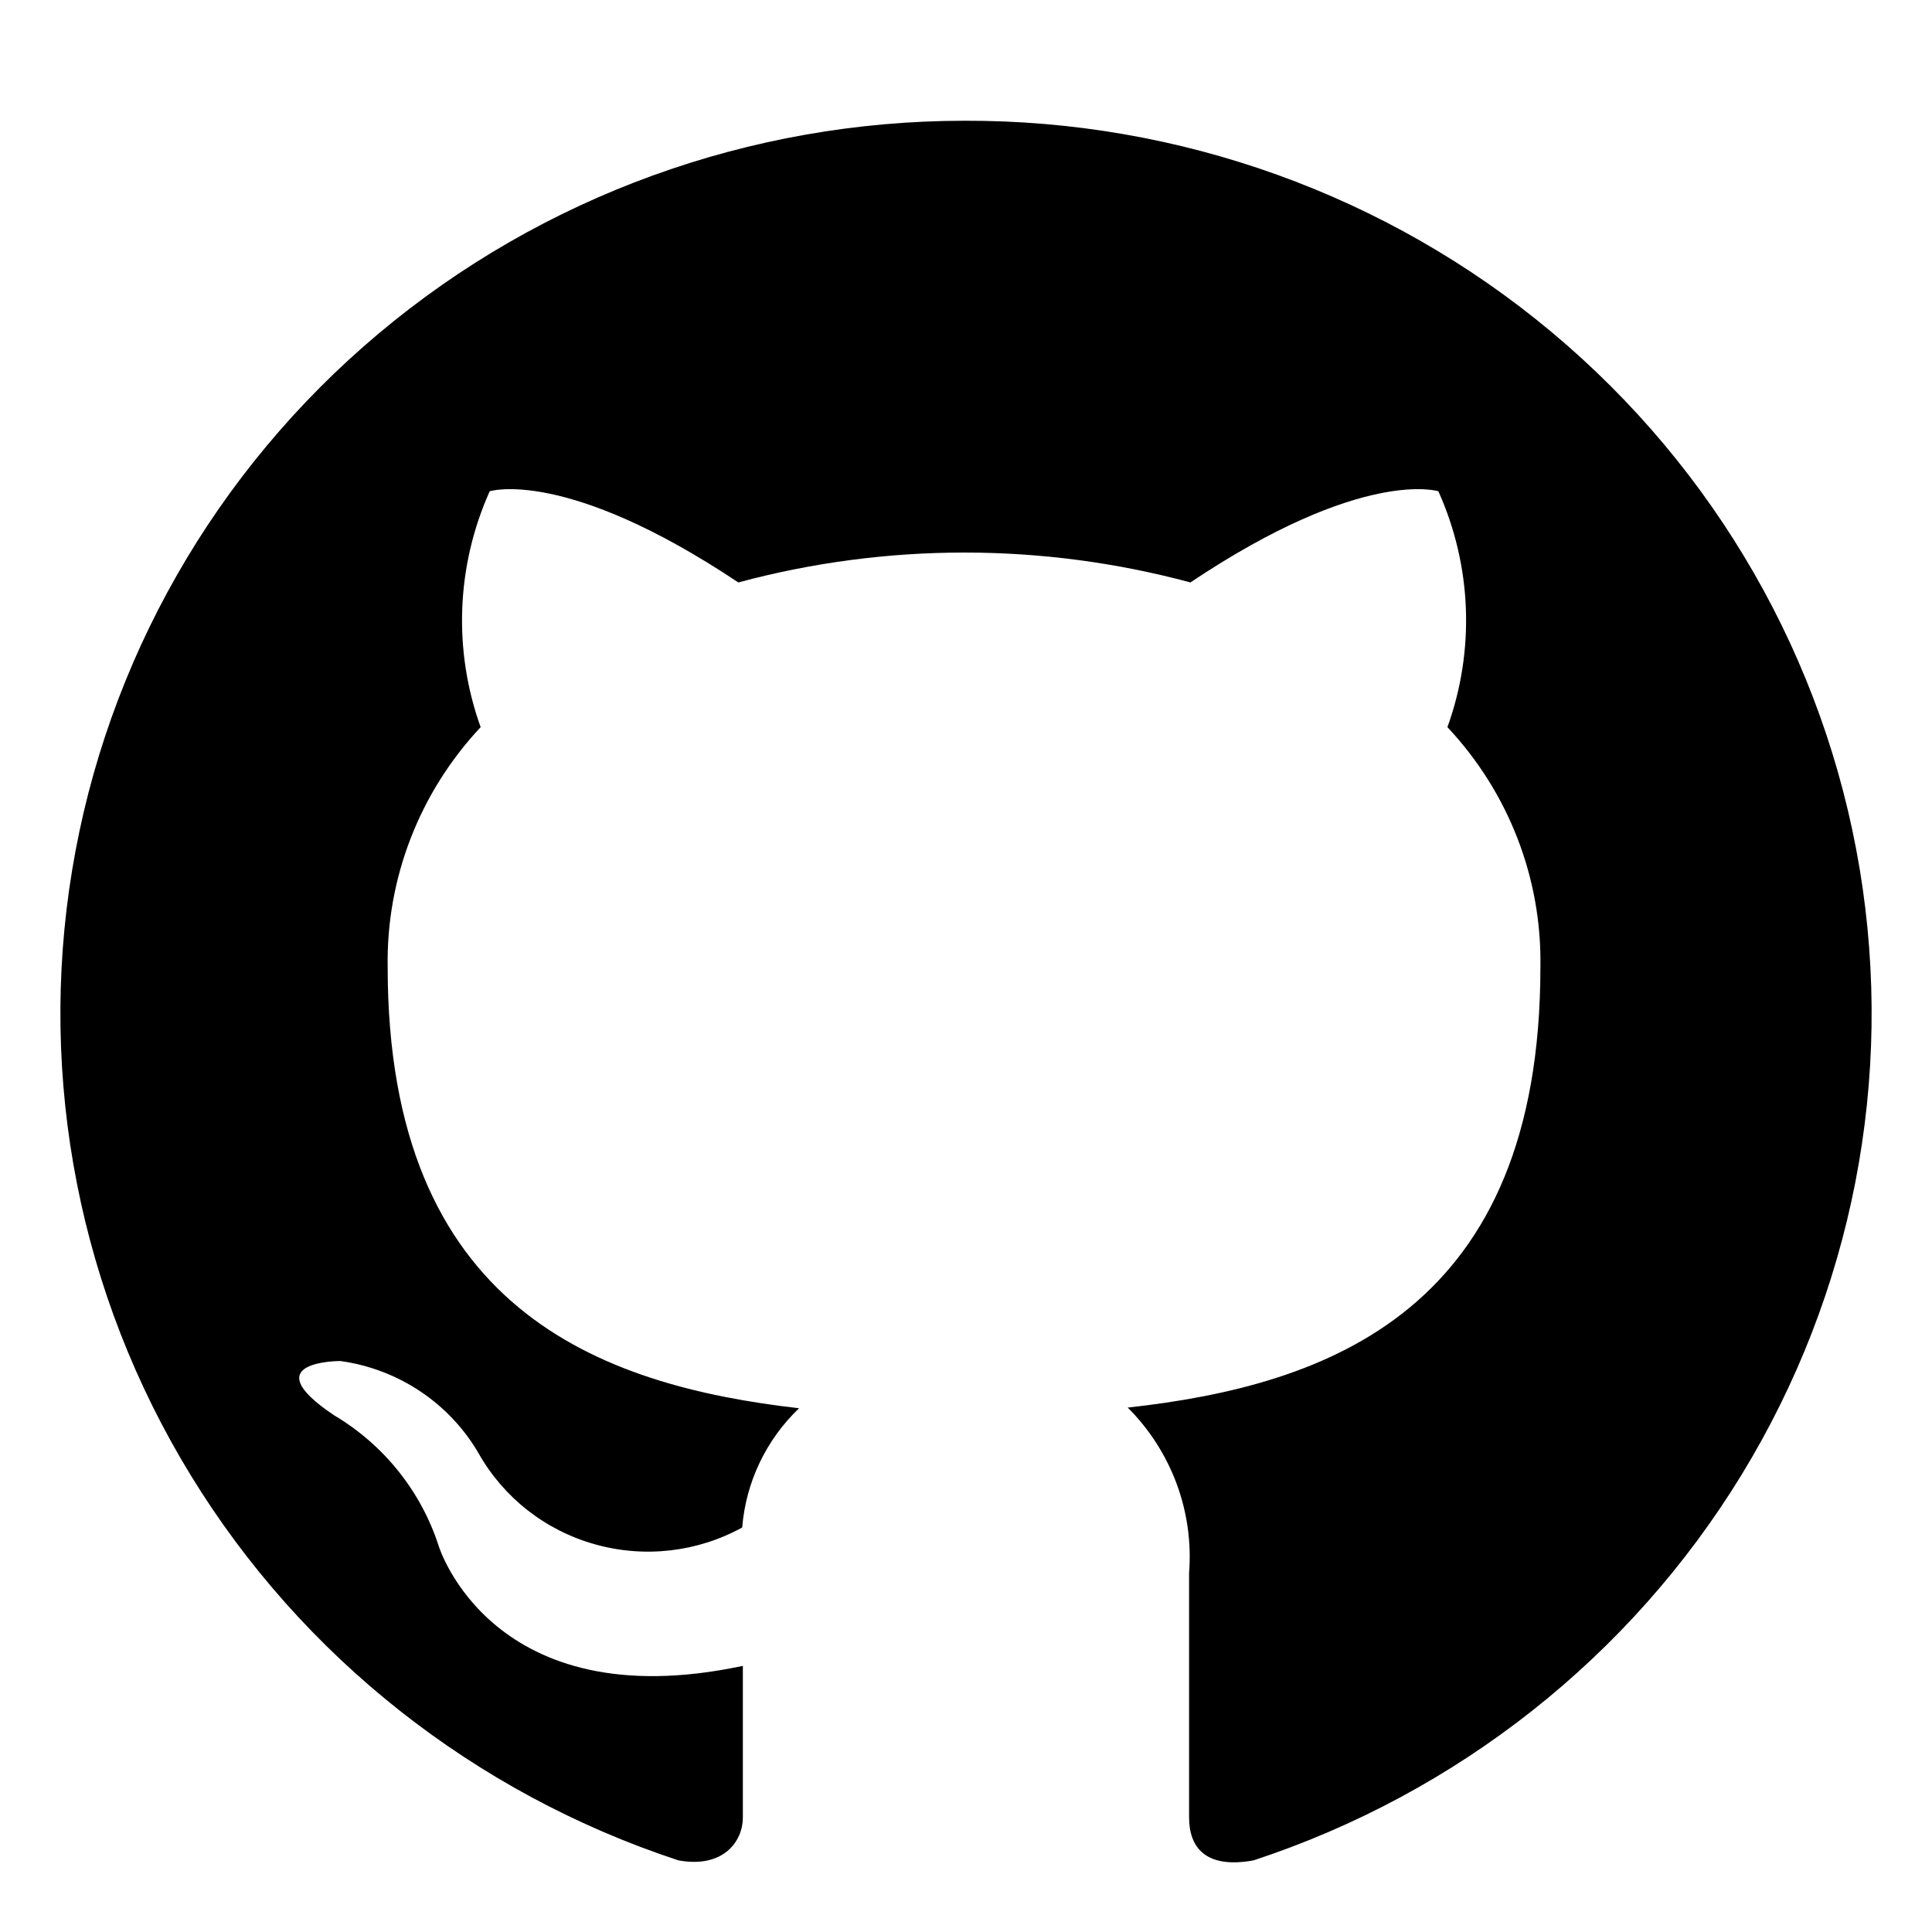 <svg width="32" height="32" viewBox="0 0 32 32" fill="none" xmlns="http://www.w3.org/2000/svg">
<path fill-rule="evenodd" clip-rule="evenodd" d="M15.973 2C12.418 2.001 8.979 3.25 6.271 5.525C3.563 7.8 1.764 10.952 1.194 14.417C0.624 17.882 1.321 21.434 3.161 24.438C5 27.442 7.862 29.702 11.235 30.813C11.983 30.951 12.304 30.496 12.304 30.105C12.304 29.715 12.304 28.828 12.304 27.592C8.143 28.479 7.266 25.606 7.266 25.606C6.974 24.701 6.358 23.931 5.533 23.441C4.175 22.533 5.64 22.543 5.64 22.543C6.115 22.609 6.568 22.782 6.964 23.047C7.361 23.313 7.691 23.664 7.929 24.075C8.344 24.808 9.036 25.35 9.855 25.579C10.673 25.809 11.55 25.709 12.293 25.3C12.354 24.55 12.688 23.848 13.235 23.325C9.919 22.945 6.421 21.677 6.421 16.016C6.397 14.546 6.949 13.123 7.961 12.044C7.503 10.771 7.557 9.372 8.111 8.137C8.111 8.137 9.363 7.735 12.229 9.647C14.68 8.987 17.266 8.987 19.717 9.647C22.573 7.735 23.824 8.137 23.824 8.137C24.379 9.372 24.433 10.771 23.974 12.044C24.987 13.123 25.539 14.546 25.514 16.016C25.514 21.698 22.017 22.945 18.679 23.314C19.037 23.672 19.312 24.101 19.488 24.573C19.663 25.045 19.734 25.549 19.695 26.05C19.695 28.025 19.695 29.62 19.695 30.105C19.695 30.591 19.963 30.961 20.765 30.813C24.142 29.701 27.007 27.436 28.846 24.427C30.686 21.417 31.379 17.859 30.802 14.391C30.225 10.922 28.416 7.77 25.698 5.499C22.981 3.228 19.533 1.988 15.973 2V2Z" fill="black"/>
</svg>
